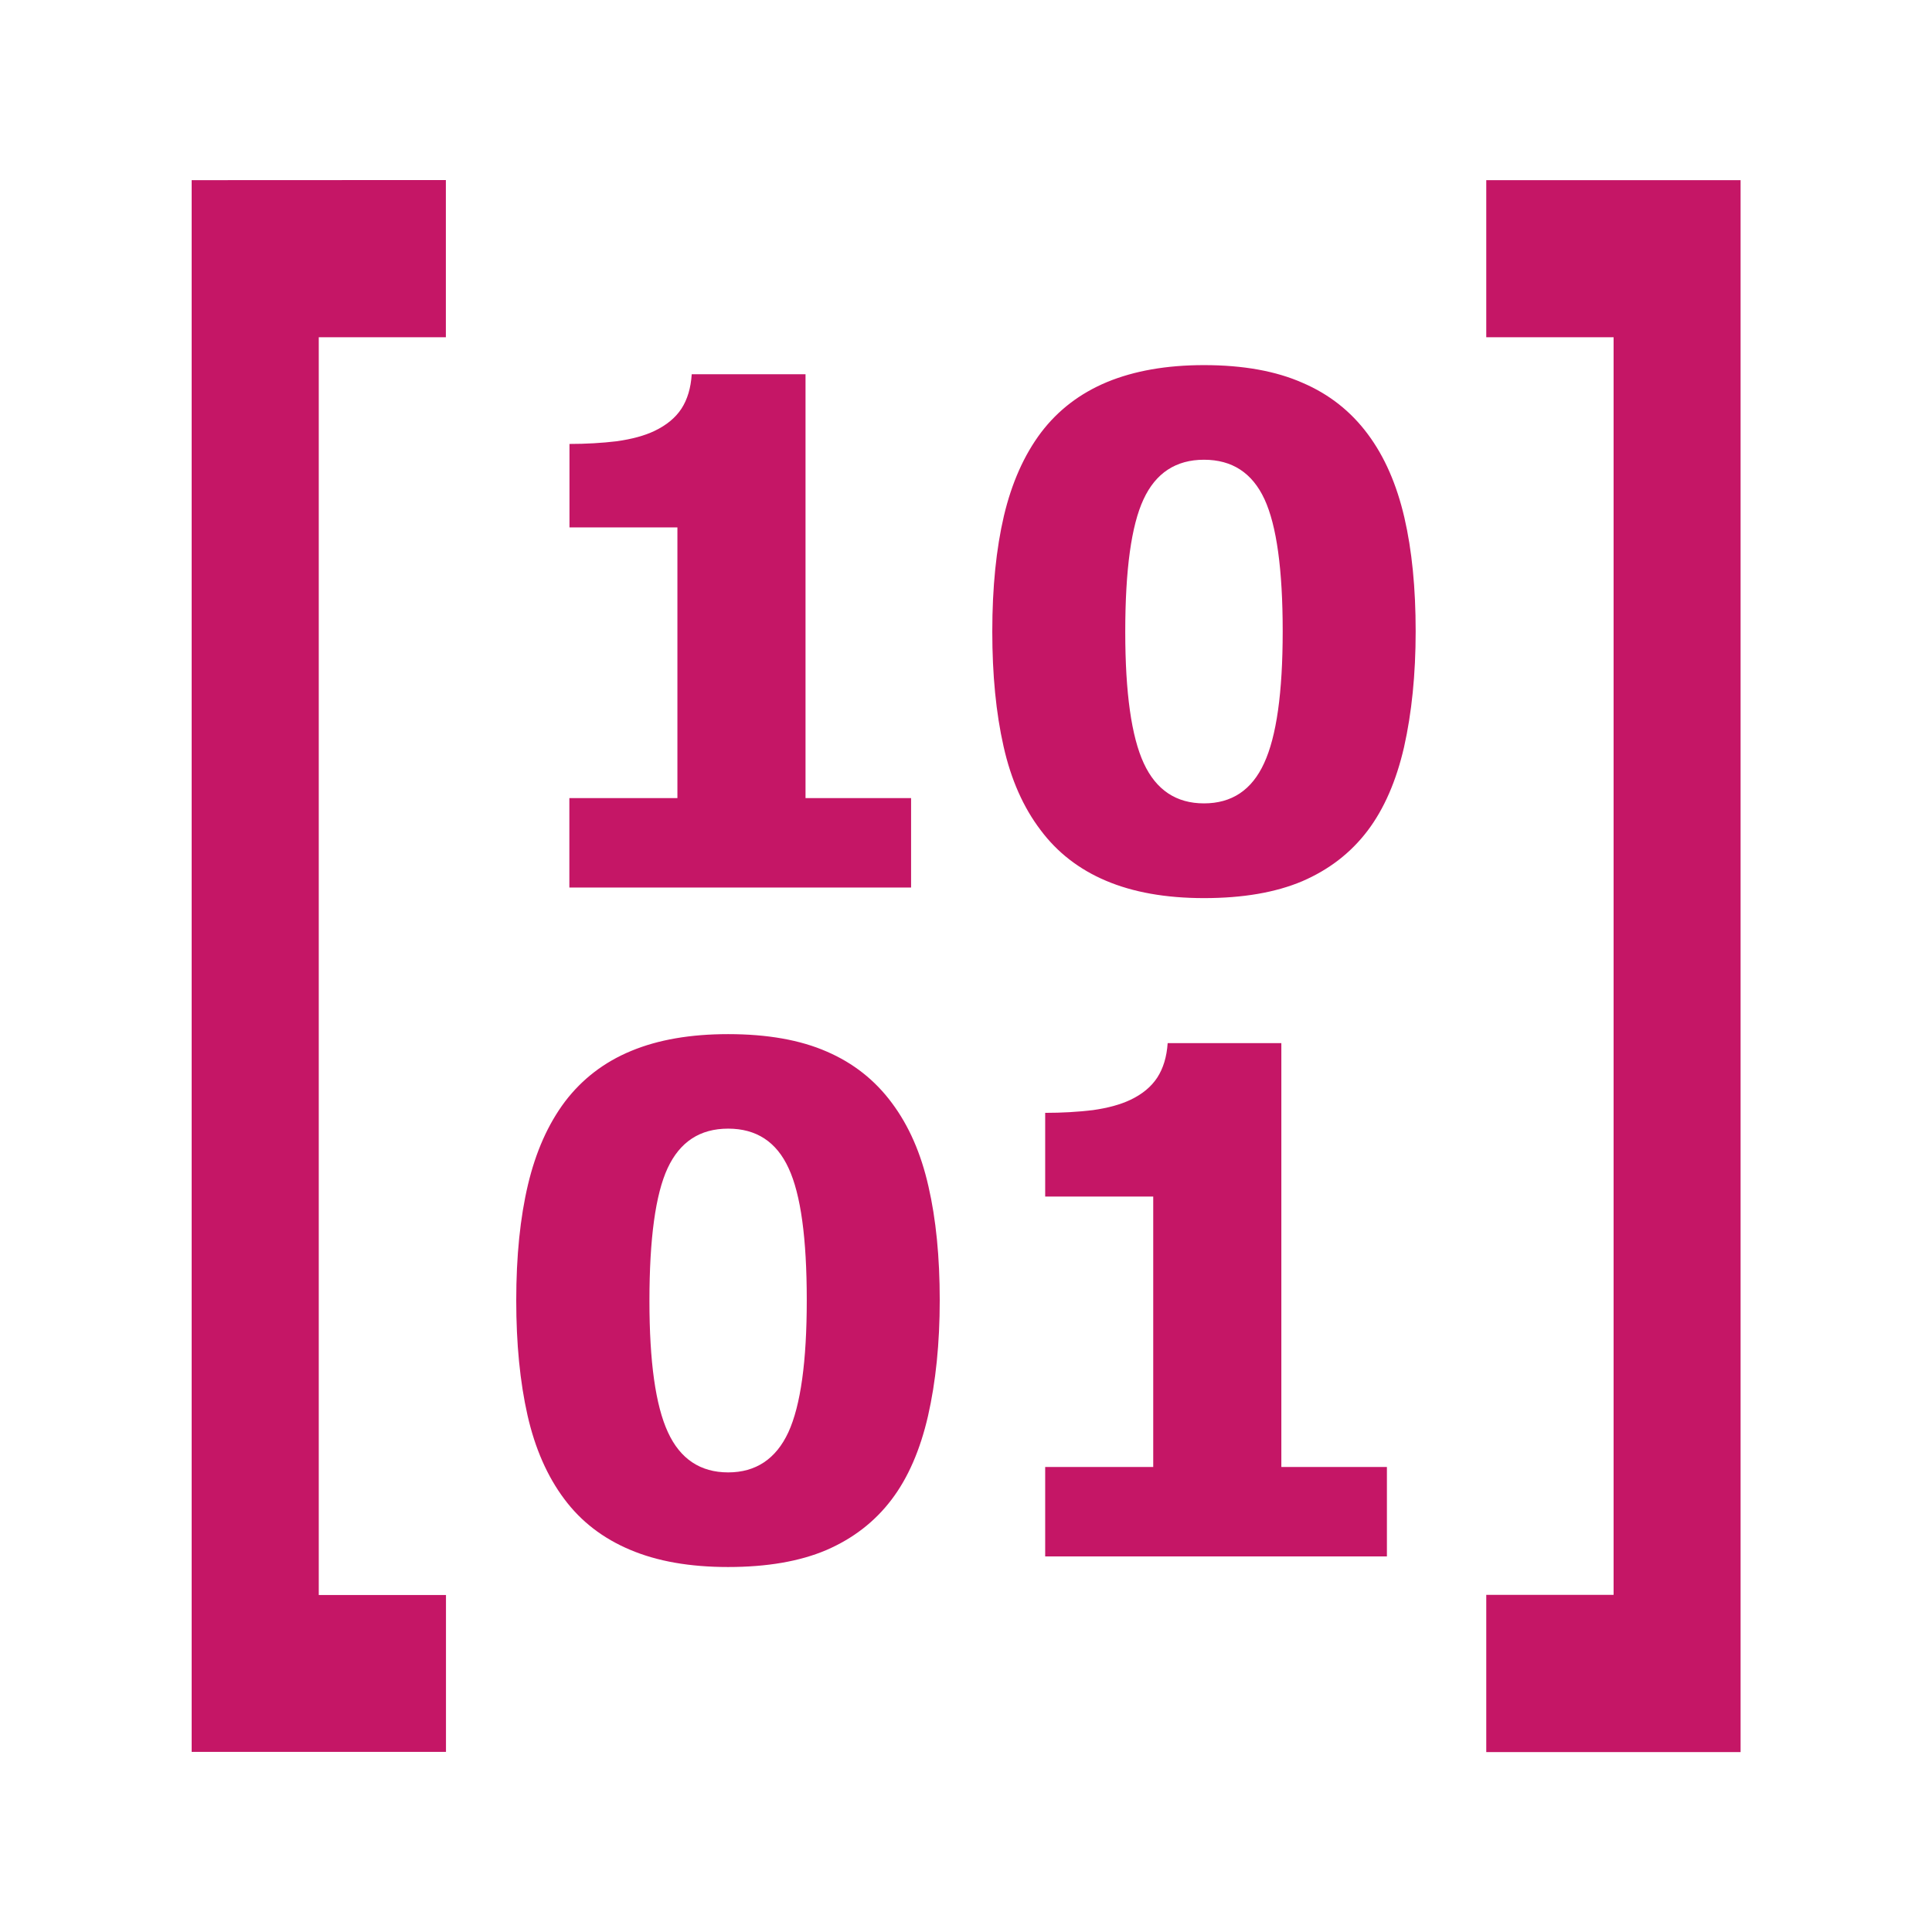 <?xml version="1.0" encoding="utf-8"?>
<!-- Generator: Adobe Illustrator 16.0.0, SVG Export Plug-In . SVG Version: 6.00 Build 0)  -->
<!DOCTYPE svg PUBLIC "-//W3C//DTD SVG 1.1//EN" "http://www.w3.org/Graphics/SVG/1.1/DTD/svg11.dtd">
<svg version="1.1"
	 id="svg8" xmlns:inkscape="http://www.inkscape.org/namespaces/inkscape" xmlns:sodipodi="http://sodipodi.sourceforge.net/DTD/sodipodi-0.dtd" xmlns:svg="http://www.w3.org/2000/svg" inkscape:version="1.2.2 (732a01da63, 2022-12-09)" sodipodi:docname="asmpure.svg"
	 xmlns="http://www.w3.org/2000/svg" xmlns:xlink="http://www.w3.org/1999/xlink" x="0px" y="0px" width="24px" height="24px"
	 viewBox="0 0 24 24" enable-background="new 0 0 24 24" xml:space="preserve">
<sodipodi:namedview  id="namedview10" bordercolor="#000000" inkscape:cy="4.91307" pagecolor="#ffffff" inkscape:cx="-6.4415807" inkscape:zoom="18.318485" showgrid="false" borderopacity="0.25" inkscape:current-layer="svg8" inkscape:window-y="-8" inkscape:window-x="-8" inkscape:window-height="1009" inkscape:window-width="1920" inkscape:deskcolor="#d1d1d1" inkscape:pageopacity="0.0" inkscape:showpageshadow="2" inkscape:lockguides="true" inkscape:window-maximized="1" inkscape:pagecheckerboard="0">
	</sodipodi:namedview>
<g id="g6" transform="matrix(1.401,0,0,1.401,1.19,1.19)">
	<path id="path2" fill="#C51666" d="M0.85,0.748v13.936h2.255v-1.391H1.977V2.141h1.127V0.747L0.85,0.748z M12.329,0.748v1.393
		h1.129v11.151h-1.129v1.394h2.255V0.748L12.329,0.748z"/>
	<path id="path4" fill="#C51666" d="M9.826,2.388c-0.333,0-0.619,0.051-0.859,0.15c-0.24,0.1-0.435,0.249-0.586,0.448
		c-0.151,0.201-0.26,0.448-0.329,0.739C7.984,4.016,7.949,4.357,7.949,4.751c0,0.382,0.033,0.722,0.1,1.018
		c0.066,0.295,0.176,0.541,0.327,0.74c0.148,0.199,0.342,0.35,0.581,0.451c0.24,0.102,0.53,0.154,0.869,0.154
		c0.346,0,0.636-0.05,0.872-0.15c0.236-0.102,0.429-0.25,0.579-0.448c0.146-0.193,0.254-0.441,0.323-0.741
		c0.068-0.303,0.103-0.644,0.103-1.027S11.67,4.03,11.603,3.74c-0.068-0.293-0.175-0.539-0.323-0.738
		c-0.151-0.204-0.344-0.356-0.58-0.457C10.465,2.441,10.174,2.388,9.826,2.388L9.826,2.388z M5.284,2.469
		C5.276,2.591,5.246,2.692,5.193,2.774C5.14,2.855,5.061,2.92,4.955,2.971C4.866,3.014,4.753,3.044,4.62,3.063
		c-0.134,0.016-0.275,0.024-0.42,0.024v0.74h0.957v2.4H4.199V7.02h3.03V6.227H6.293V2.469H5.284z M9.826,3.227
		c0.25,0,0.429,0.117,0.537,0.351c0.107,0.232,0.161,0.622,0.161,1.17c0,0.543-0.055,0.933-0.165,1.17
		c-0.109,0.238-0.287,0.356-0.533,0.356c-0.245,0-0.424-0.118-0.534-0.356C9.183,5.682,9.128,5.293,9.128,4.754
		c0-0.553,0.054-0.944,0.162-1.176C9.398,3.345,9.577,3.227,9.826,3.227L9.826,3.227z M5.607,8.32c-0.333,0-0.62,0.049-0.86,0.149
		c-0.24,0.099-0.435,0.25-0.586,0.448c-0.151,0.201-0.26,0.447-0.329,0.738s-0.104,0.632-0.104,1.027c0,0.382,0.033,0.721,0.1,1.018
		c0.067,0.295,0.176,0.542,0.326,0.742c0.148,0.199,0.343,0.349,0.583,0.45c0.24,0.102,0.529,0.153,0.869,0.153
		c0.345,0,0.636-0.05,0.871-0.15c0.236-0.102,0.429-0.25,0.579-0.448c0.146-0.192,0.254-0.441,0.323-0.741
		c0.069-0.303,0.104-0.645,0.104-1.027c0-0.382-0.033-0.719-0.1-1.009C7.317,9.377,7.209,9.132,7.06,8.932
		C6.91,8.729,6.718,8.577,6.482,8.475C6.247,8.372,5.955,8.32,5.607,8.32L5.607,8.32z M9.504,8.4
		C9.496,8.521,9.465,8.623,9.412,8.705C9.359,8.786,9.28,8.852,9.175,8.902c-0.09,0.043-0.201,0.073-0.335,0.092
		C8.705,9.01,8.565,9.018,8.418,9.018v0.742h0.958v2.398H8.418v0.793h3.03v-0.793h-0.936V8.4H9.504L9.504,8.4z M5.607,9.158
		c0.25,0,0.429,0.117,0.536,0.351c0.108,0.232,0.161,0.622,0.161,1.17c0,0.542-0.054,0.933-0.163,1.171
		c-0.11,0.237-0.289,0.356-0.534,0.356c-0.246,0-0.425-0.119-0.534-0.356c-0.11-0.238-0.164-0.626-0.164-1.165
		c0-0.553,0.054-0.945,0.161-1.176C5.179,9.275,5.357,9.158,5.607,9.158L5.607,9.158z"/>
</g>
</svg>

